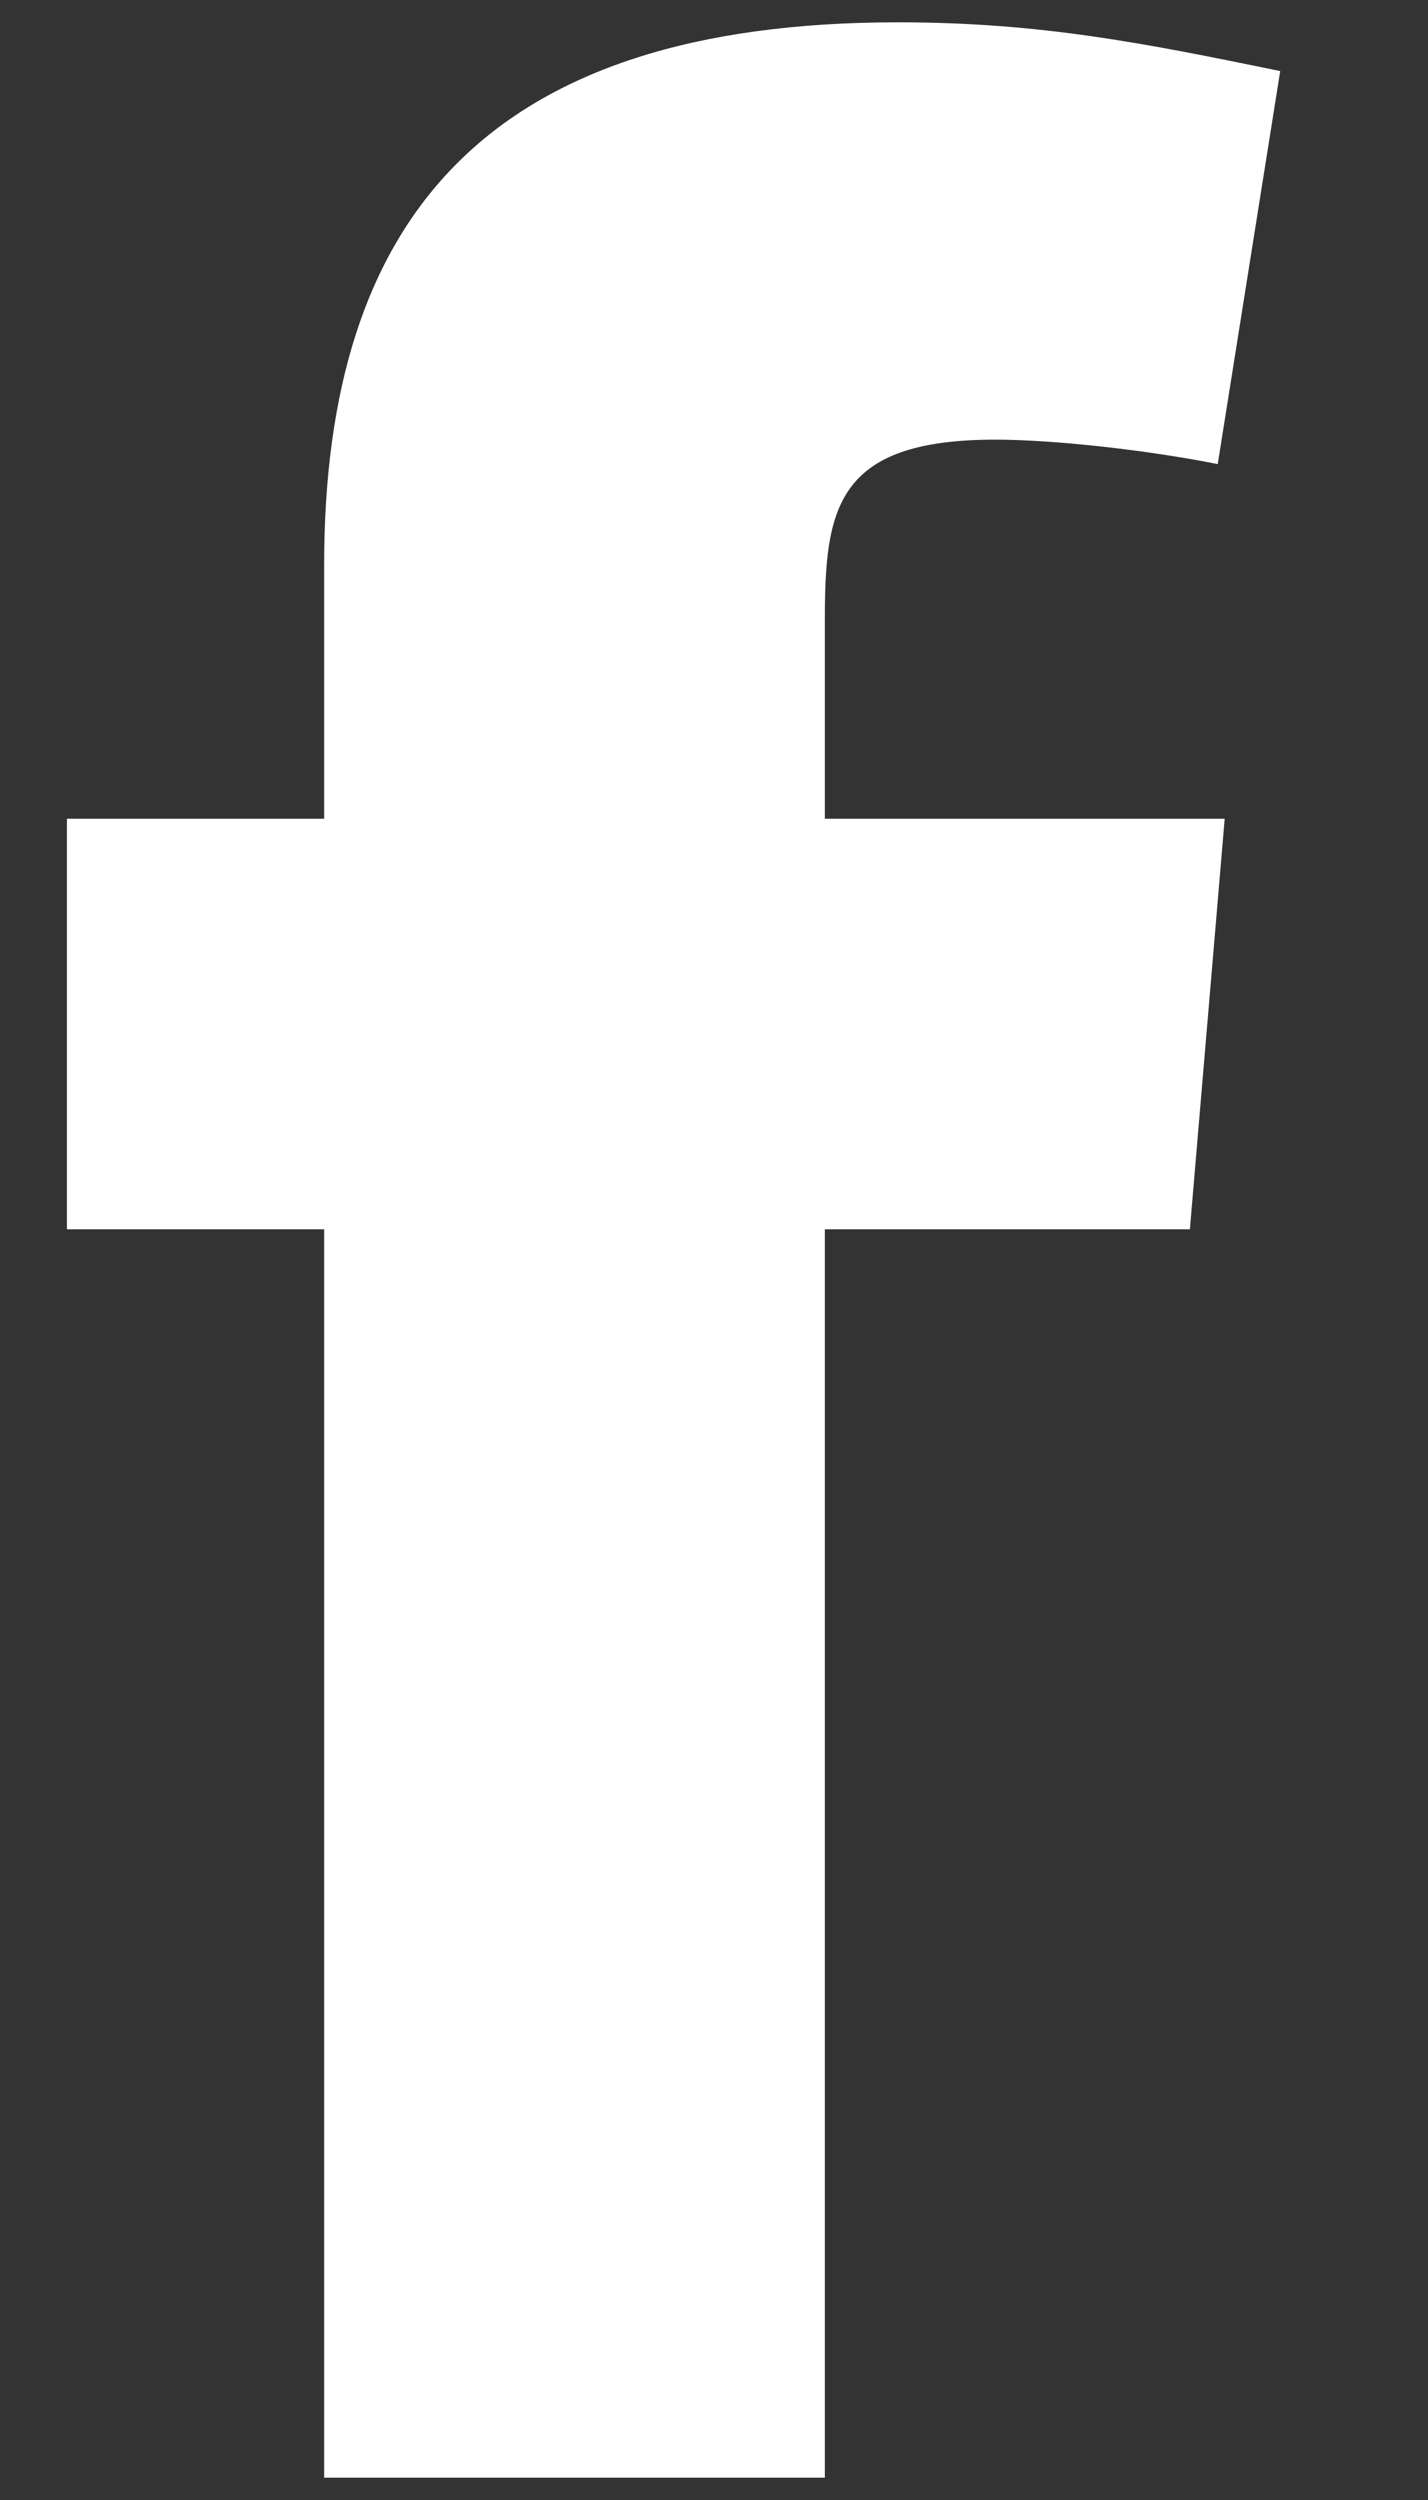 <svg xmlns="http://www.w3.org/2000/svg" width="8" height="14" viewBox="0 0 8 14" fill="none">
<rect x="0" y="0" width="8" height="14" fill="#333333" stroke="none"/>
<path fill-rule="evenodd" clip-rule="evenodd" d="M6.822 2.599C6.432 2.521 5.906 2.462 5.575 2.462C4.679 2.462 4.621 2.852 4.621 3.475V4.585H6.861L6.666 6.884H4.621V13.875H1.816V6.884H0.375V4.585H1.816V3.163C1.816 1.216 2.732 0.125 5.03 0.125C5.828 0.125 6.413 0.242 7.172 0.398L6.822 2.599Z" fill="white"/>
</svg>